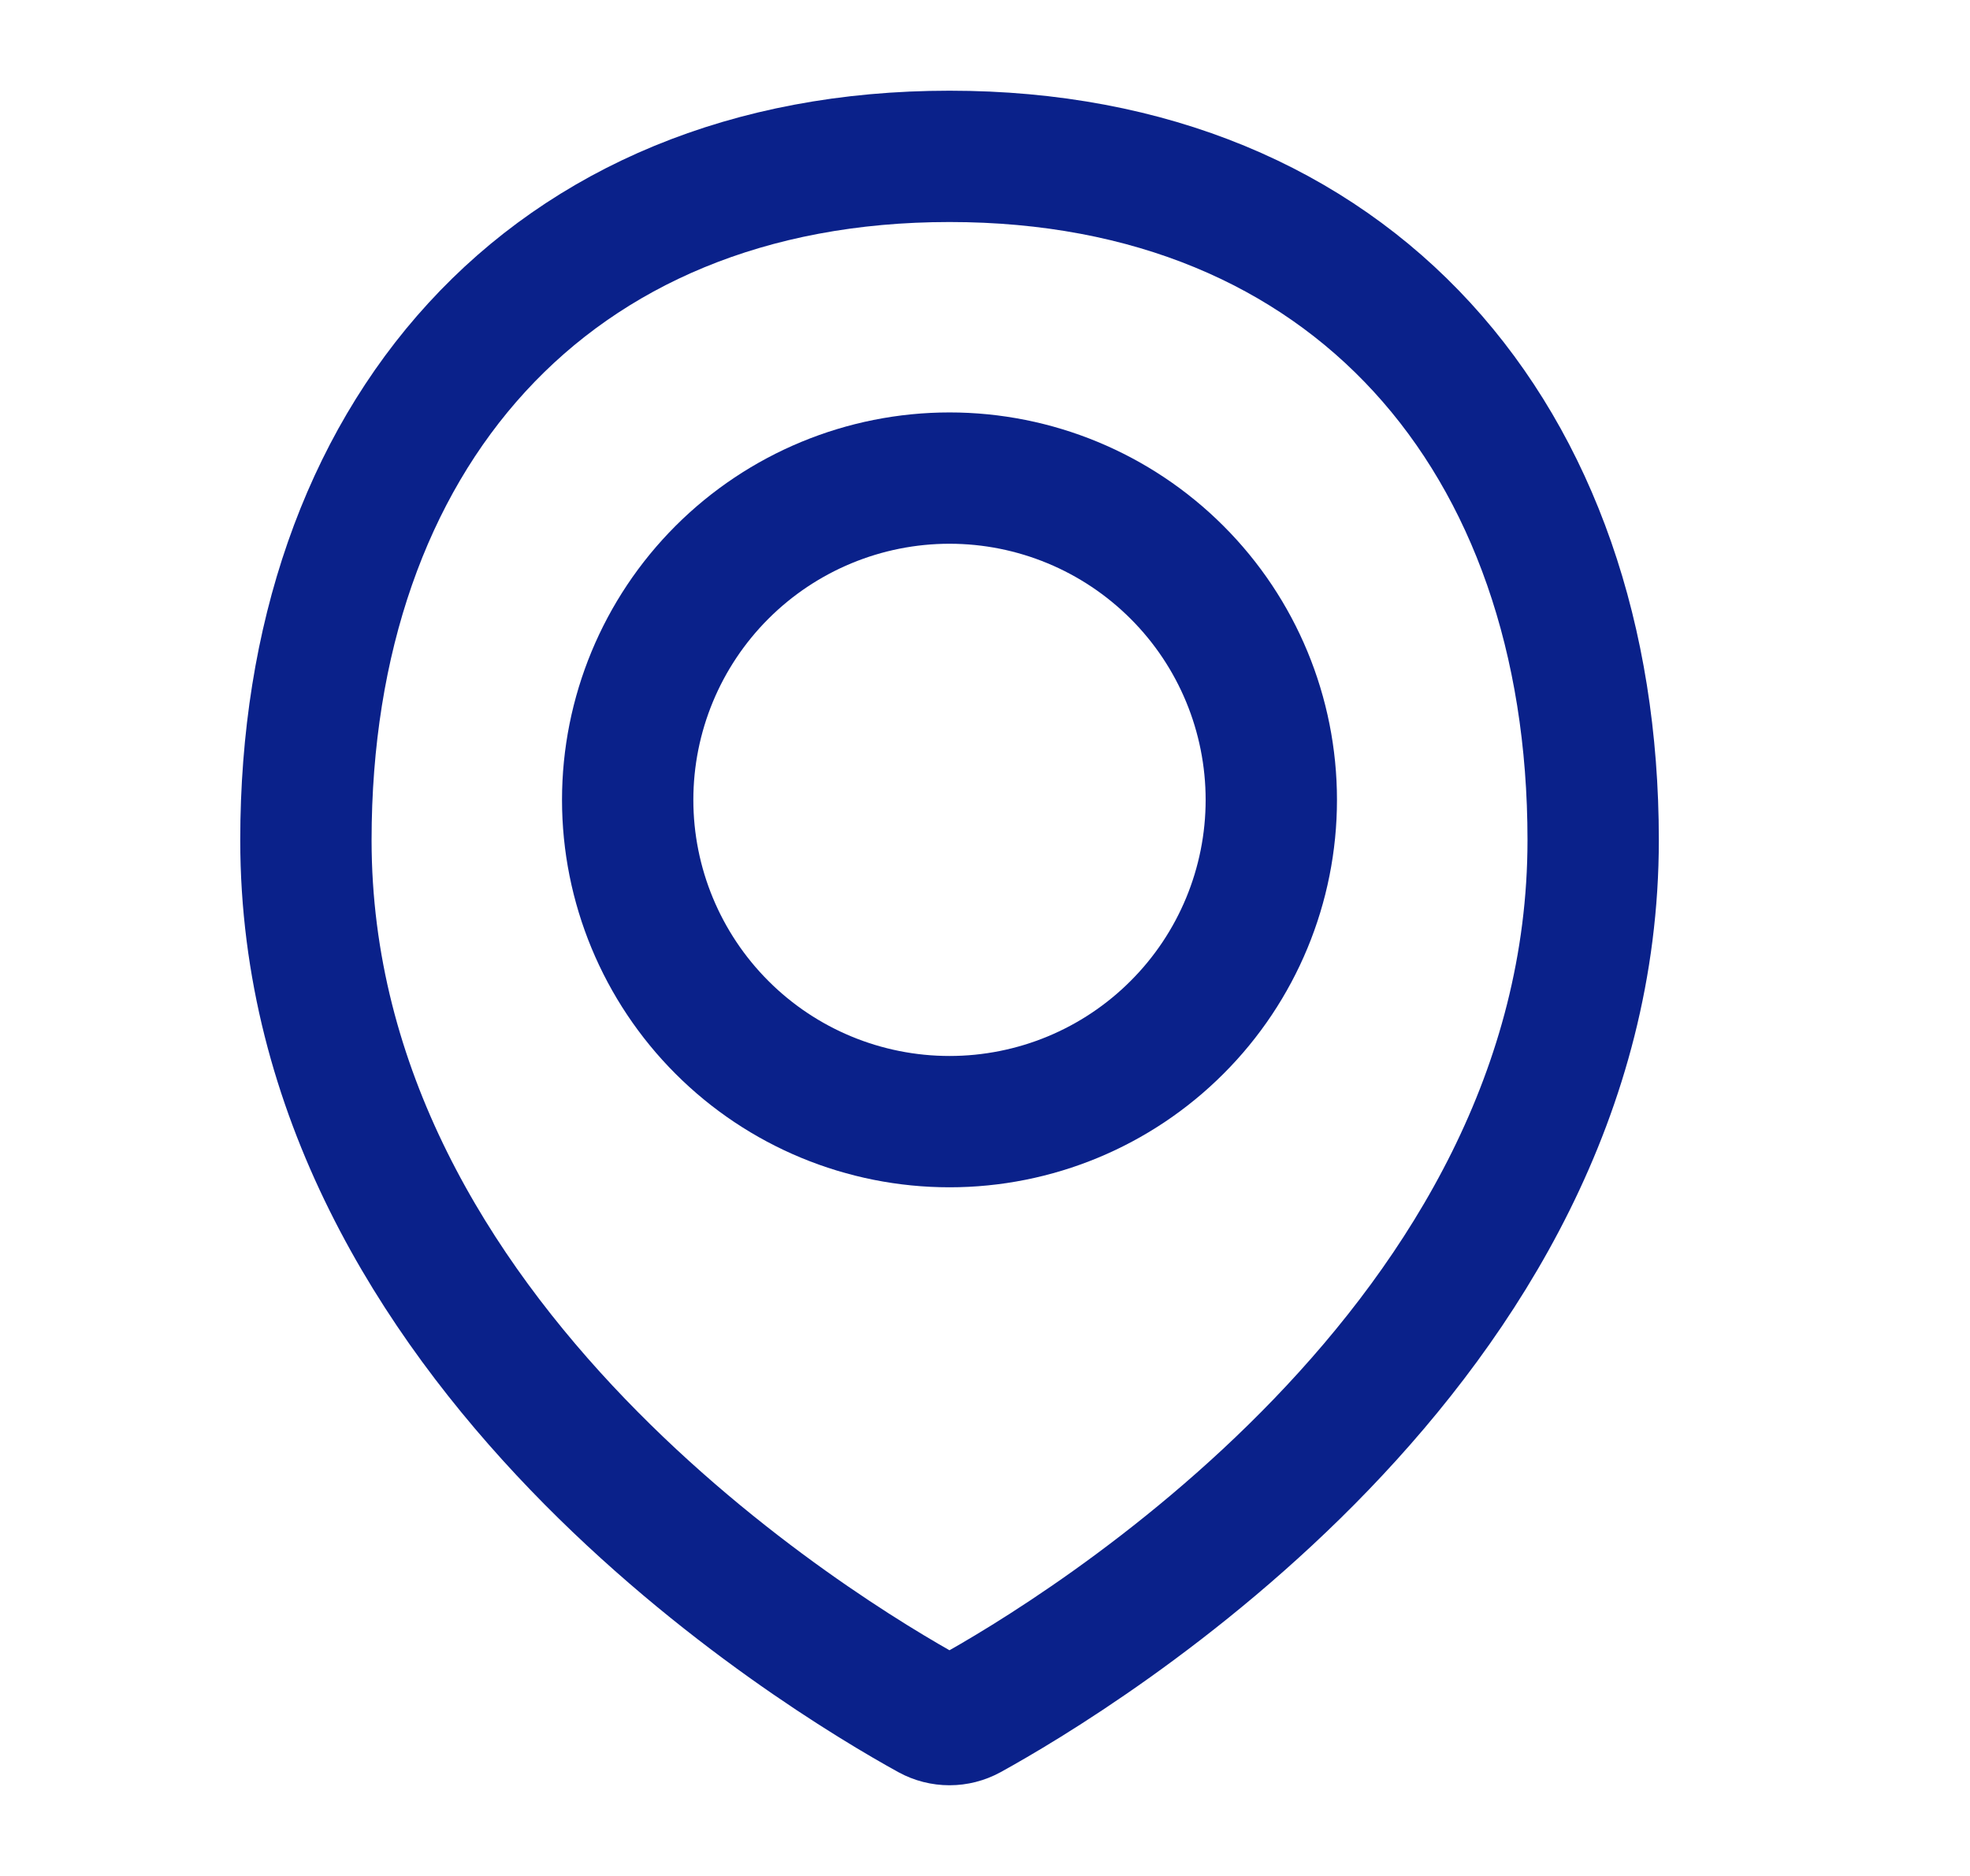 <svg width="21" height="20" viewBox="0 0 21 20" fill="none" xmlns="http://www.w3.org/2000/svg">
<g id="Line Rounded/Mark">
<g id="Mark">
<path id="Vector" d="M16.983 8.956C16.983 14.335 11.474 17.649 10.329 18.28C10.265 18.315 10.194 18.333 10.122 18.333C10.049 18.333 9.978 18.315 9.914 18.28C8.769 17.649 3.261 14.335 3.261 8.956C3.261 4.668 5.834 1.667 10.122 1.667C14.41 1.667 16.983 4.668 16.983 8.956Z" stroke="#0A218A" stroke-width="1.4" stroke-linecap="round" stroke-linejoin="round"/>
<path id="Vector_2" d="M6.691 8.528C6.691 9.437 7.053 10.31 7.696 10.953C8.339 11.597 9.212 11.958 10.122 11.958C11.032 11.958 11.904 11.597 12.547 10.953C13.191 10.31 13.552 9.437 13.552 8.528C13.552 7.618 13.191 6.745 12.547 6.102C11.904 5.459 11.032 5.097 10.122 5.097C9.212 5.097 8.339 5.459 7.696 6.102C7.053 6.745 6.691 7.618 6.691 8.528V8.528Z" stroke="#0A218A" stroke-width="1.4" stroke-linecap="round" stroke-linejoin="round"/>
</g>
</g>
</svg>
